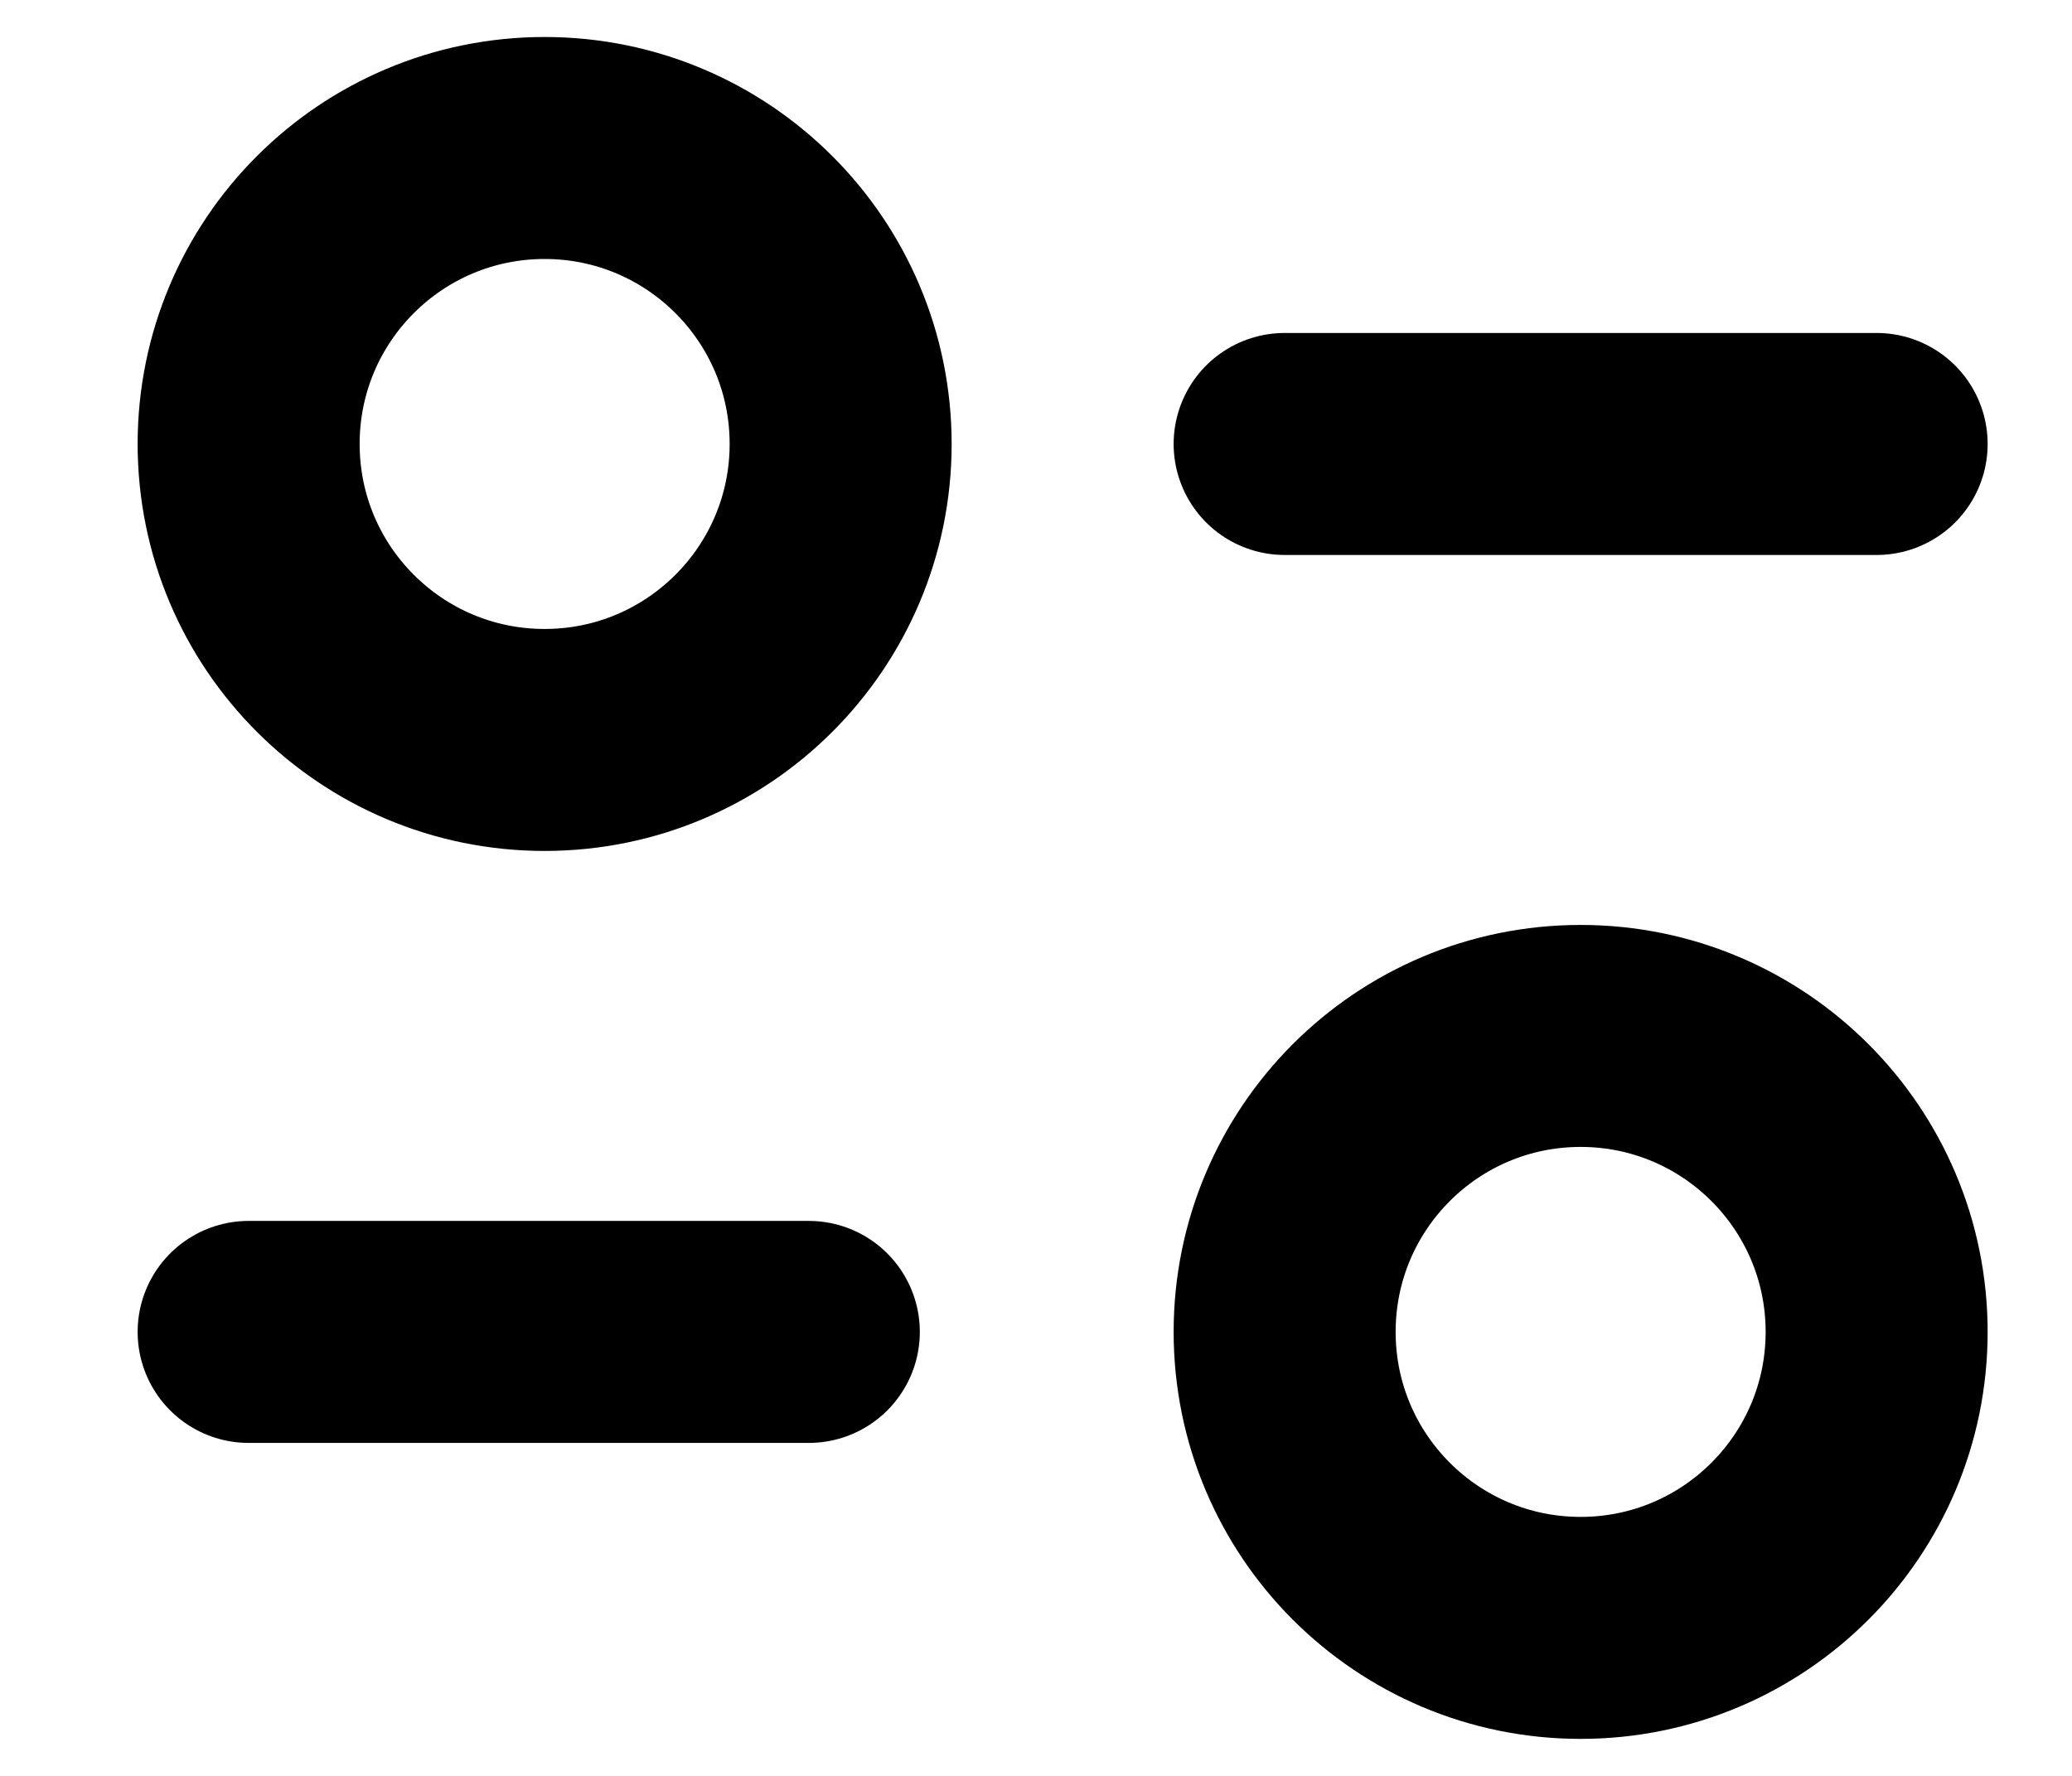 <svg width="14" height="12" viewBox="0 0 14 12" fill="none" xmlns="http://www.w3.org/2000/svg">
<path d="M5.465 9H1.68" stroke="currentColor" stroke-width="1.5" stroke-linecap="round" stroke-linejoin="round"/>
<path fill-rule="evenodd" clip-rule="evenodd" d="M12.68 9C12.68 10.105 11.784 11 10.68 11C9.575 11 8.68 10.105 8.68 9C8.68 7.895 9.575 7 10.68 7C11.784 7 12.68 7.895 12.68 9Z" stroke="currentColor" stroke-width="1.5" stroke-linecap="round" stroke-linejoin="round"/>
<path d="M8.68 3L12.68 3" stroke="currentColor" stroke-width="1.5" stroke-linecap="round" stroke-linejoin="round"/>
<path fill-rule="evenodd" clip-rule="evenodd" d="M1.68 3C1.68 4.105 2.575 5 3.68 5C4.784 5 5.68 4.105 5.68 3C5.68 1.895 4.784 1 3.68 1C2.575 1 1.68 1.895 1.68 3Z" stroke="currentColor" stroke-width="1.5" stroke-linecap="round" stroke-linejoin="round"/>
</svg>
